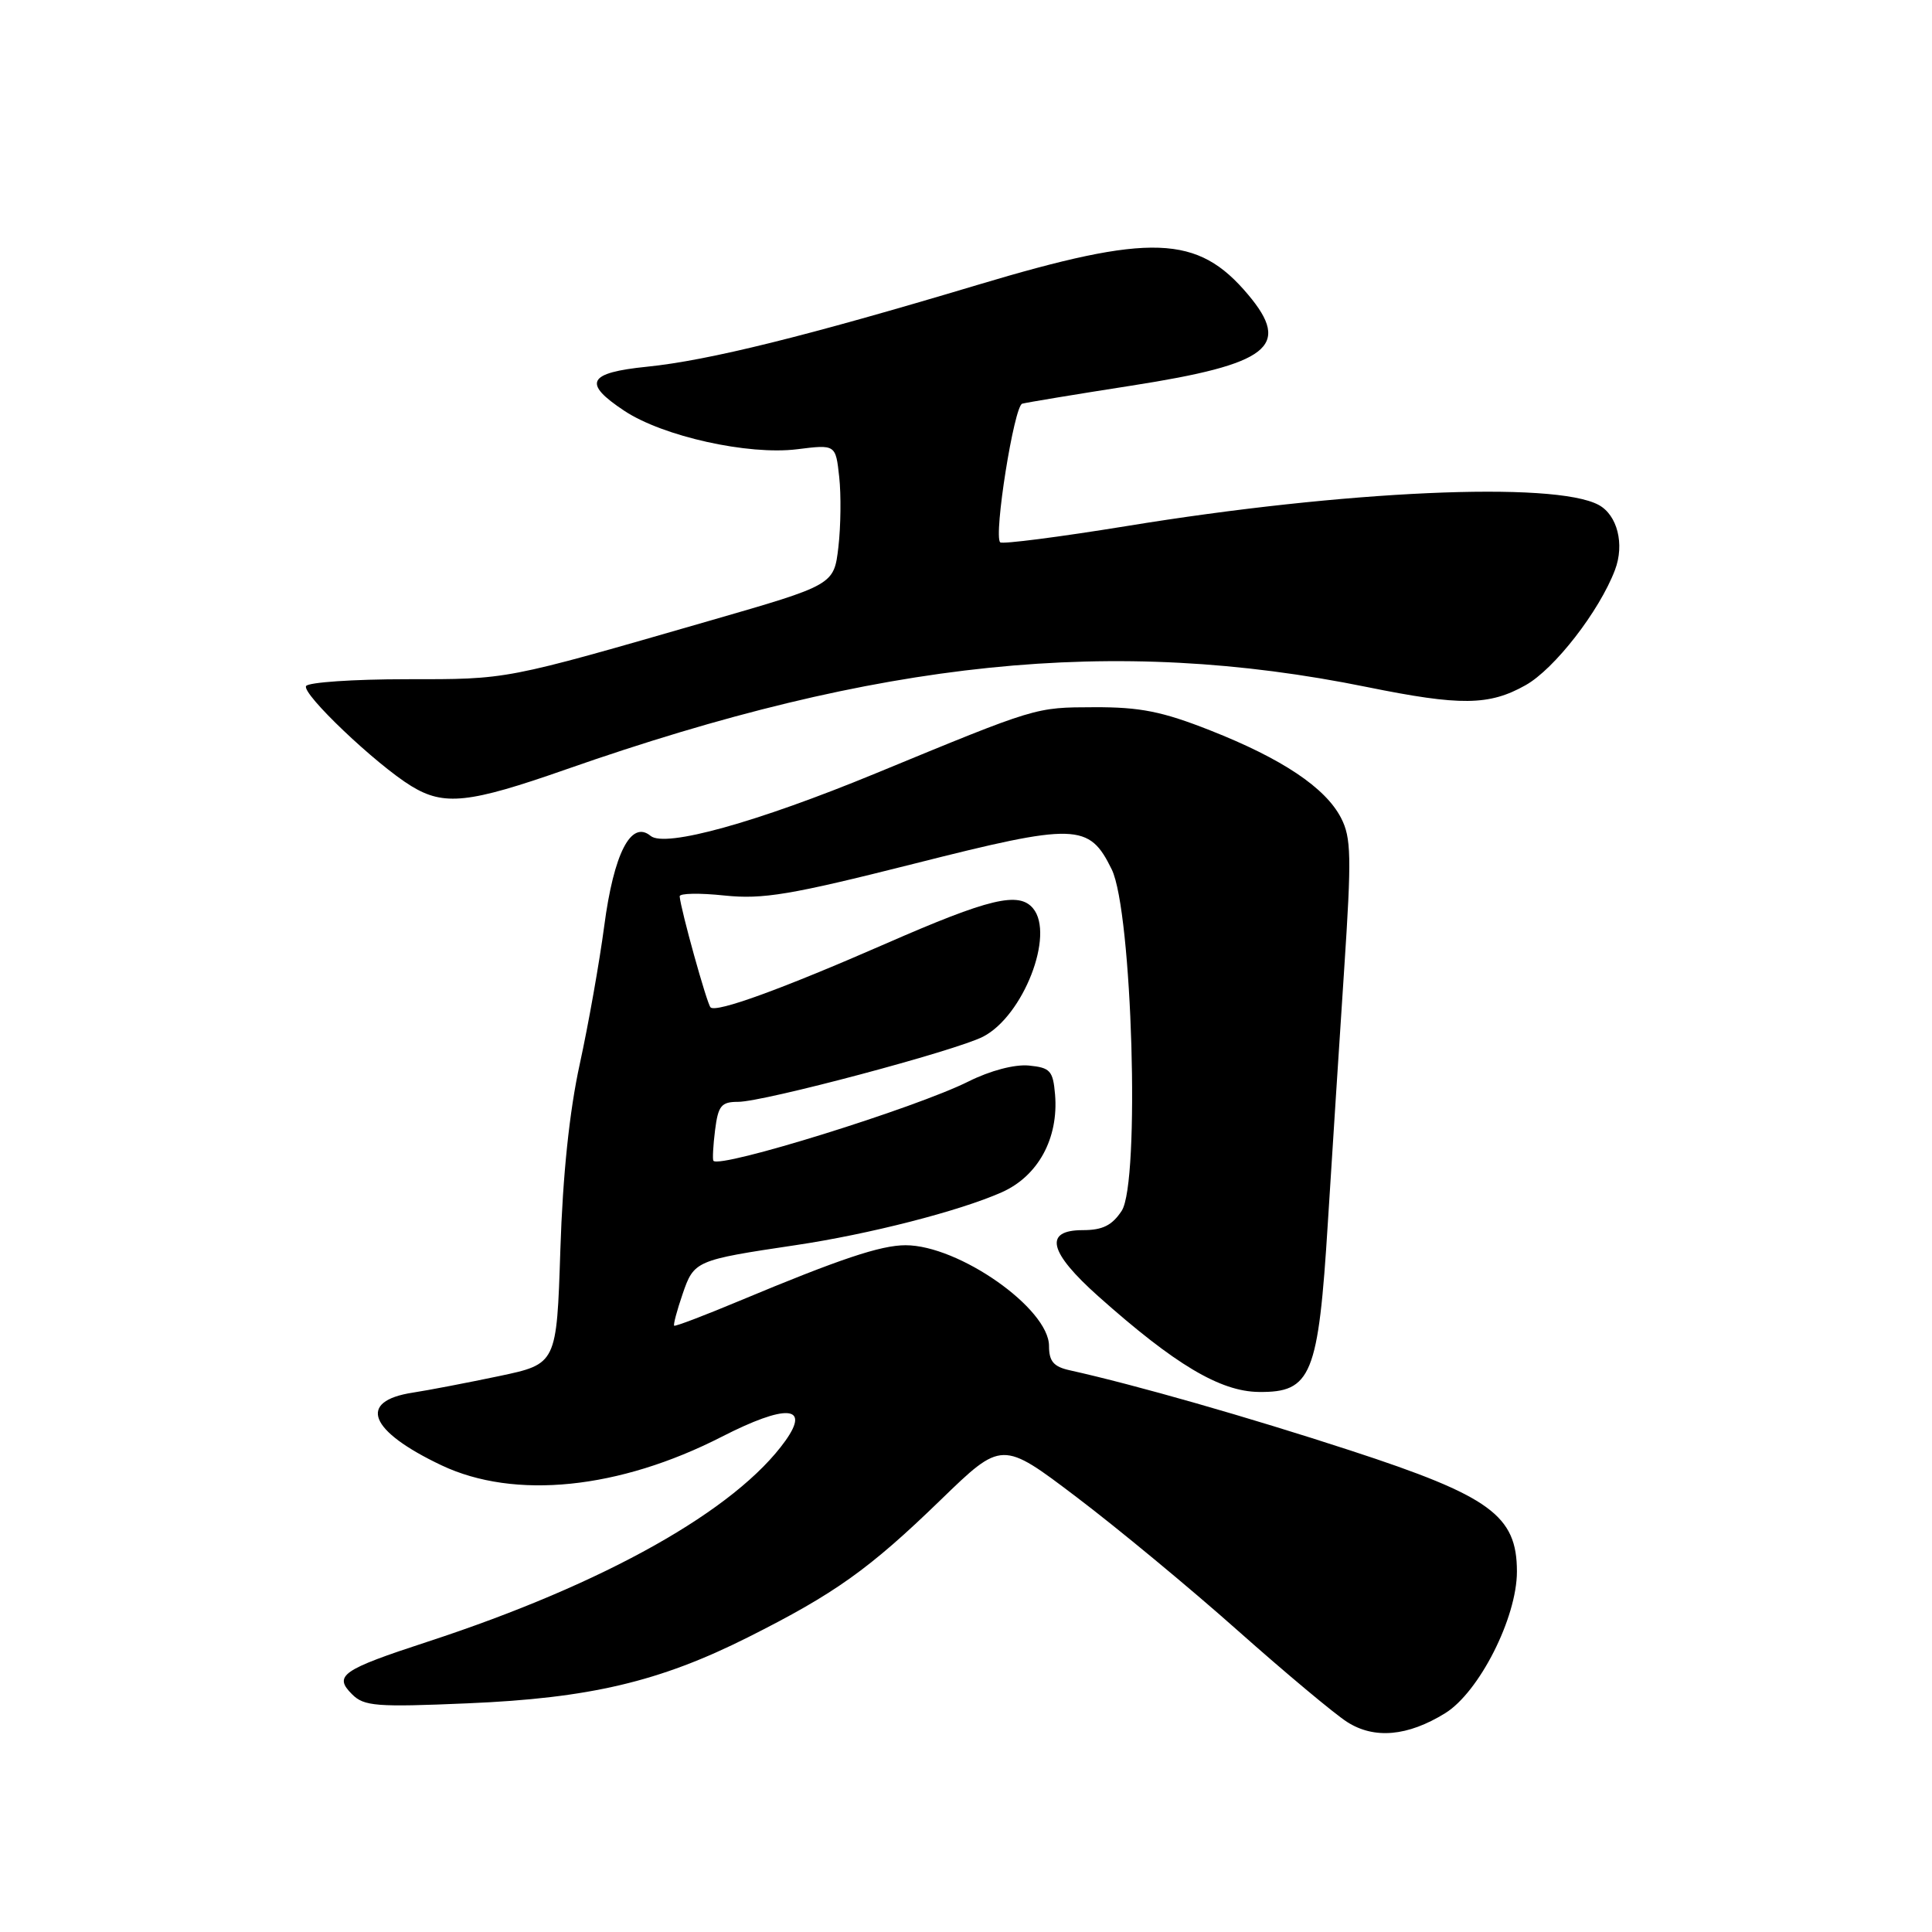 <?xml version="1.0" encoding="UTF-8" standalone="no"?>
<!DOCTYPE svg PUBLIC "-//W3C//DTD SVG 1.1//EN" "http://www.w3.org/Graphics/SVG/1.1/DTD/svg11.dtd" >
<svg xmlns="http://www.w3.org/2000/svg" xmlns:xlink="http://www.w3.org/1999/xlink" version="1.1" viewBox="0 0 256 256">
 <g >
 <path fill="currentColor"
d=" M 191.49 227.01 C 196.00 224.22 201.00 214.35 201.00 208.24 C 201.00 200.81 197.48 198.25 178.98 192.21 C 165.41 187.78 150.44 183.50 141.75 181.57 C 139.61 181.10 139.00 180.38 139.00 178.35 C 139.00 173.39 127.05 165.00 119.99 165.00 C 116.70 165.00 111.27 166.82 98.03 172.35 C 93.37 174.30 89.46 175.79 89.33 175.66 C 89.20 175.53 89.70 173.64 90.45 171.46 C 91.96 167.05 92.16 166.97 105.42 164.99 C 115.11 163.55 127.07 160.49 132.70 158.00 C 137.54 155.87 140.29 150.85 139.80 145.02 C 139.53 141.87 139.16 141.47 136.33 141.19 C 134.44 141.01 131.21 141.86 128.33 143.30 C 121.30 146.82 95.39 154.87 94.53 153.81 C 94.40 153.64 94.49 151.81 94.75 149.75 C 95.16 146.51 95.57 146.00 97.80 146.00 C 101.20 146.00 126.67 139.22 130.27 137.36 C 135.59 134.61 139.78 123.85 136.89 120.37 C 135.01 118.10 131.10 119.03 117.39 125.03 C 103.62 131.05 94.89 134.23 94.15 133.48 C 93.67 133.01 90.19 120.49 90.06 118.77 C 90.03 118.36 92.69 118.31 95.99 118.66 C 101.10 119.19 104.73 118.58 121.03 114.47 C 142.61 109.01 144.30 109.06 147.31 115.20 C 150.03 120.77 151.09 156.69 148.63 160.44 C 147.36 162.37 146.10 163.00 143.48 163.00 C 138.26 163.00 138.95 165.90 145.56 171.79 C 155.66 180.79 161.67 184.38 166.78 184.44 C 173.77 184.53 174.69 182.28 175.95 161.97 C 176.52 152.91 177.49 137.82 178.11 128.44 C 179.10 113.48 179.05 111.00 177.69 108.37 C 175.62 104.37 169.90 100.54 160.36 96.78 C 154.00 94.27 151.07 93.69 145.00 93.71 C 137.11 93.74 137.54 93.61 116.00 102.49 C 100.29 108.97 88.12 112.35 86.21 110.76 C 83.62 108.61 81.33 113.07 80.06 122.73 C 79.42 127.55 77.96 135.78 76.82 141.00 C 75.45 147.26 74.57 155.66 74.25 165.61 C 73.76 180.73 73.76 180.73 66.13 182.34 C 61.93 183.22 56.79 184.21 54.70 184.53 C 47.32 185.66 48.88 189.60 58.50 194.16 C 68.19 198.75 82.05 197.33 95.65 190.37 C 104.14 186.03 107.40 186.22 104.09 190.88 C 97.54 200.07 80.13 209.86 56.68 217.53 C 45.27 221.26 44.17 222.03 46.65 224.50 C 48.23 226.09 49.86 226.22 61.96 225.70 C 78.13 225.02 87.39 222.84 99.13 216.94 C 110.62 211.17 115.18 207.92 124.63 198.76 C 132.76 190.88 132.76 190.88 142.63 198.36 C 148.06 202.47 157.68 210.43 164.00 216.05 C 170.32 221.66 176.85 227.12 178.50 228.17 C 182.09 230.47 186.52 230.08 191.49 227.01 Z  M 75.00 101.95 C 116.52 87.41 147.60 84.22 181.16 91.04 C 193.53 93.55 197.32 93.51 202.15 90.79 C 205.98 88.64 211.91 81.00 213.99 75.53 C 215.29 72.11 214.31 68.24 211.82 66.90 C 205.92 63.74 178.20 64.98 149.26 69.71 C 140.33 71.16 132.80 72.13 132.53 71.86 C 131.64 70.97 134.37 53.79 135.45 53.49 C 136.03 53.33 142.54 52.25 149.92 51.10 C 168.20 48.25 171.17 45.92 165.38 39.04 C 158.69 31.08 152.52 30.86 129.50 37.76 C 106.77 44.57 93.89 47.76 85.75 48.59 C 77.85 49.39 77.15 50.75 82.75 54.45 C 87.87 57.83 99.14 60.33 105.61 59.53 C 110.73 58.89 110.73 58.89 111.20 63.20 C 111.46 65.56 111.41 69.75 111.09 72.50 C 110.50 77.50 110.50 77.50 94.00 82.26 C 66.63 90.16 67.44 90.00 53.85 90.00 C 46.85 90.00 40.87 90.41 40.56 90.90 C 39.94 91.90 49.81 101.29 54.50 104.16 C 58.84 106.81 62.13 106.46 75.00 101.95 Z "/>
</g>
</svg>